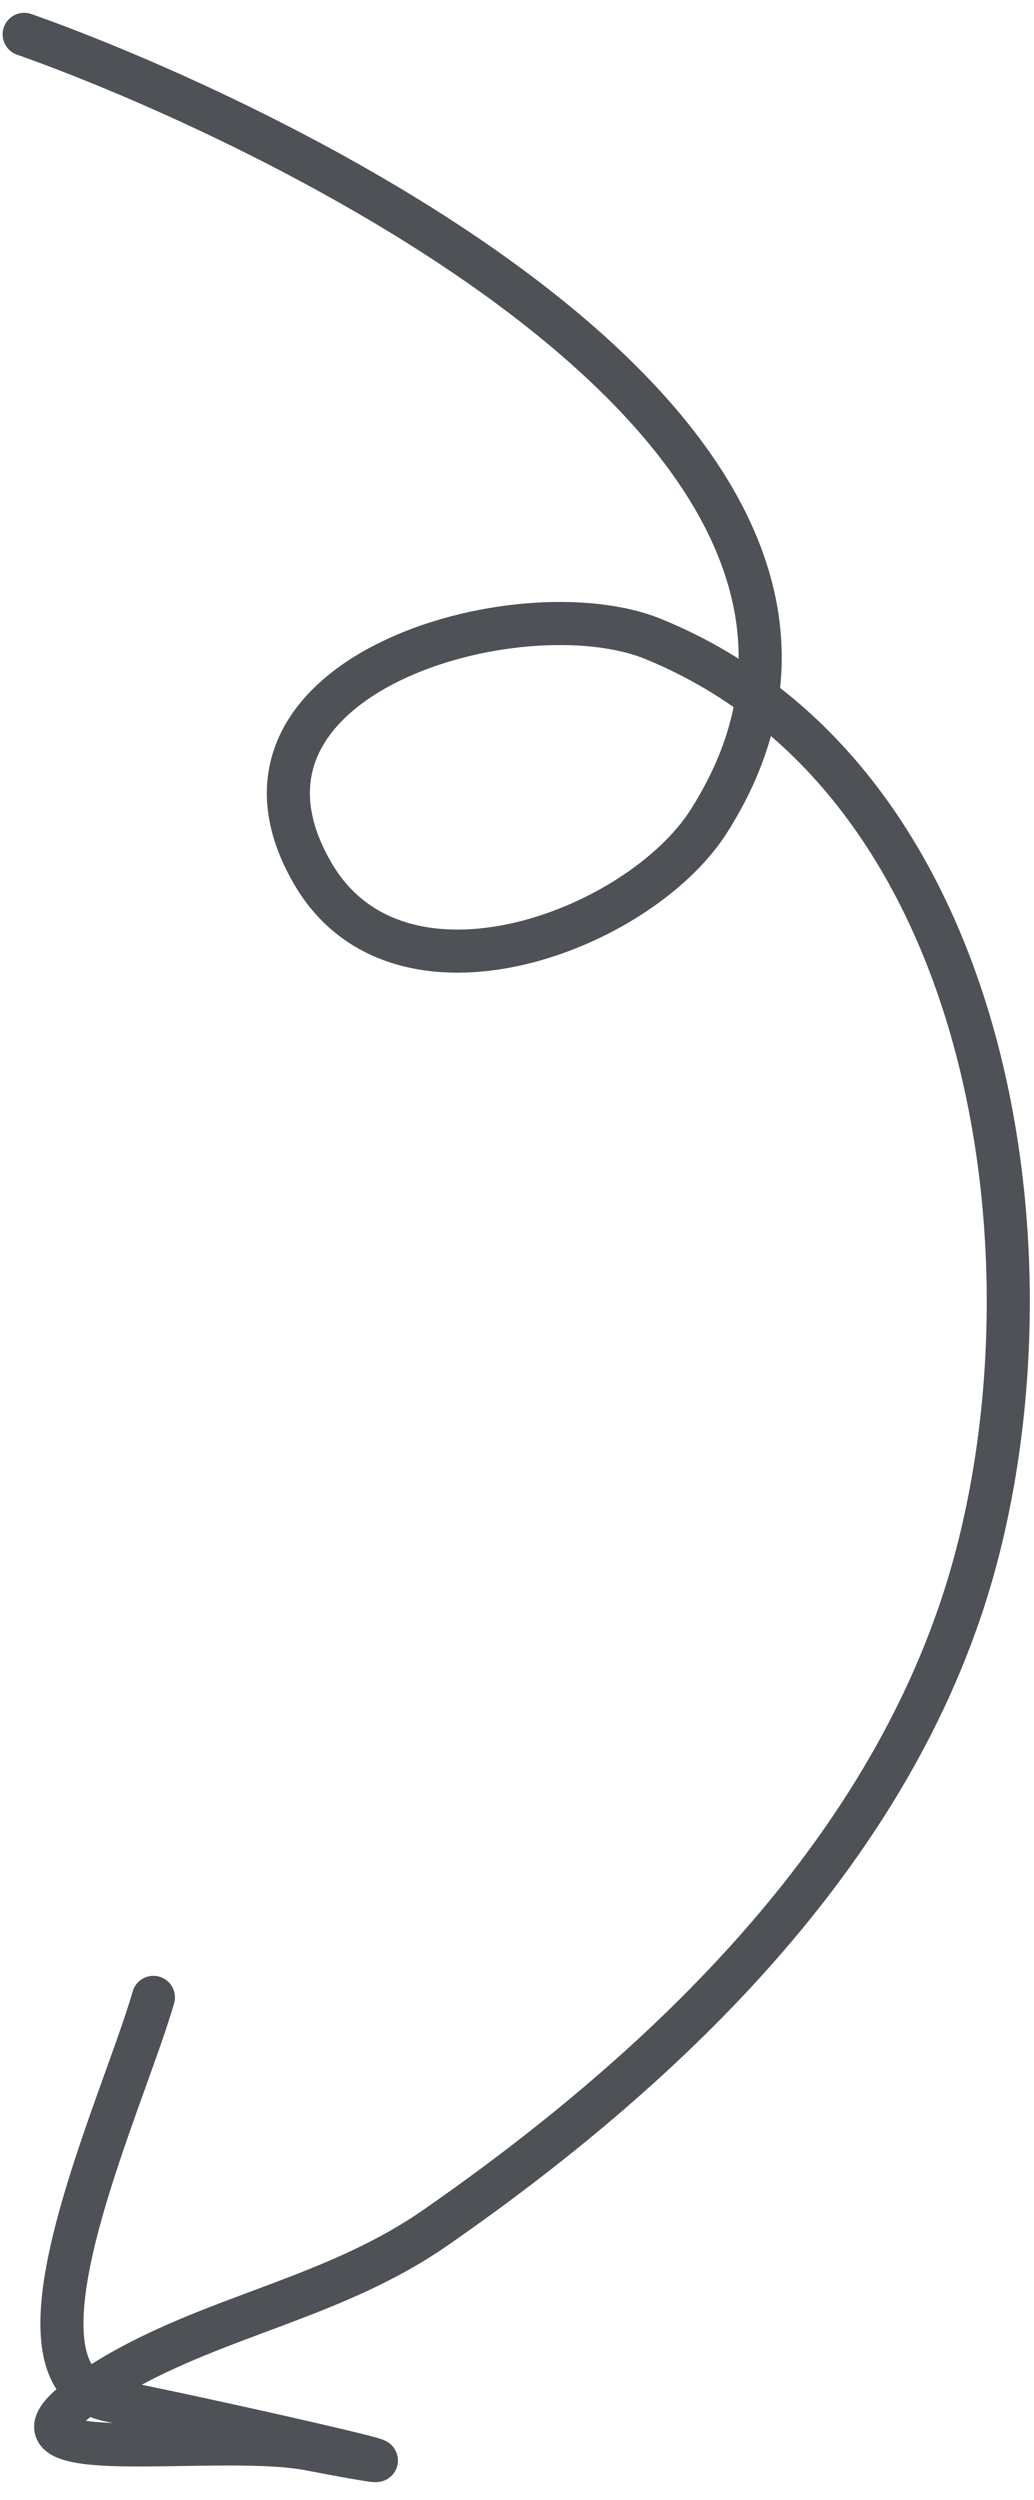 <svg width="48" height="116" viewBox="0 0 48 116" fill="none" xmlns="http://www.w3.org/2000/svg">
<path d="M1.122 1.594C11.476 5.24 44.343 20.111 32.904 38.107C29.665 43.204 18.523 47.42 14.517 40.528C9.175 31.338 24.155 27.122 30.345 29.659C46.653 36.343 49.5 59.741 44.7 74.363C40.67 86.642 30.55 96.19 20.229 103.36C15.387 106.723 9.809 107.459 4.963 110.434C-2.534 115.038 9.662 112.742 14.371 113.645C23.994 115.491 8.462 112.01 5.141 111.393C-0.339 110.375 5.654 97.782 7.121 92.684" stroke="#4E5256" stroke-width="2" stroke-linecap="round"/>
</svg>
